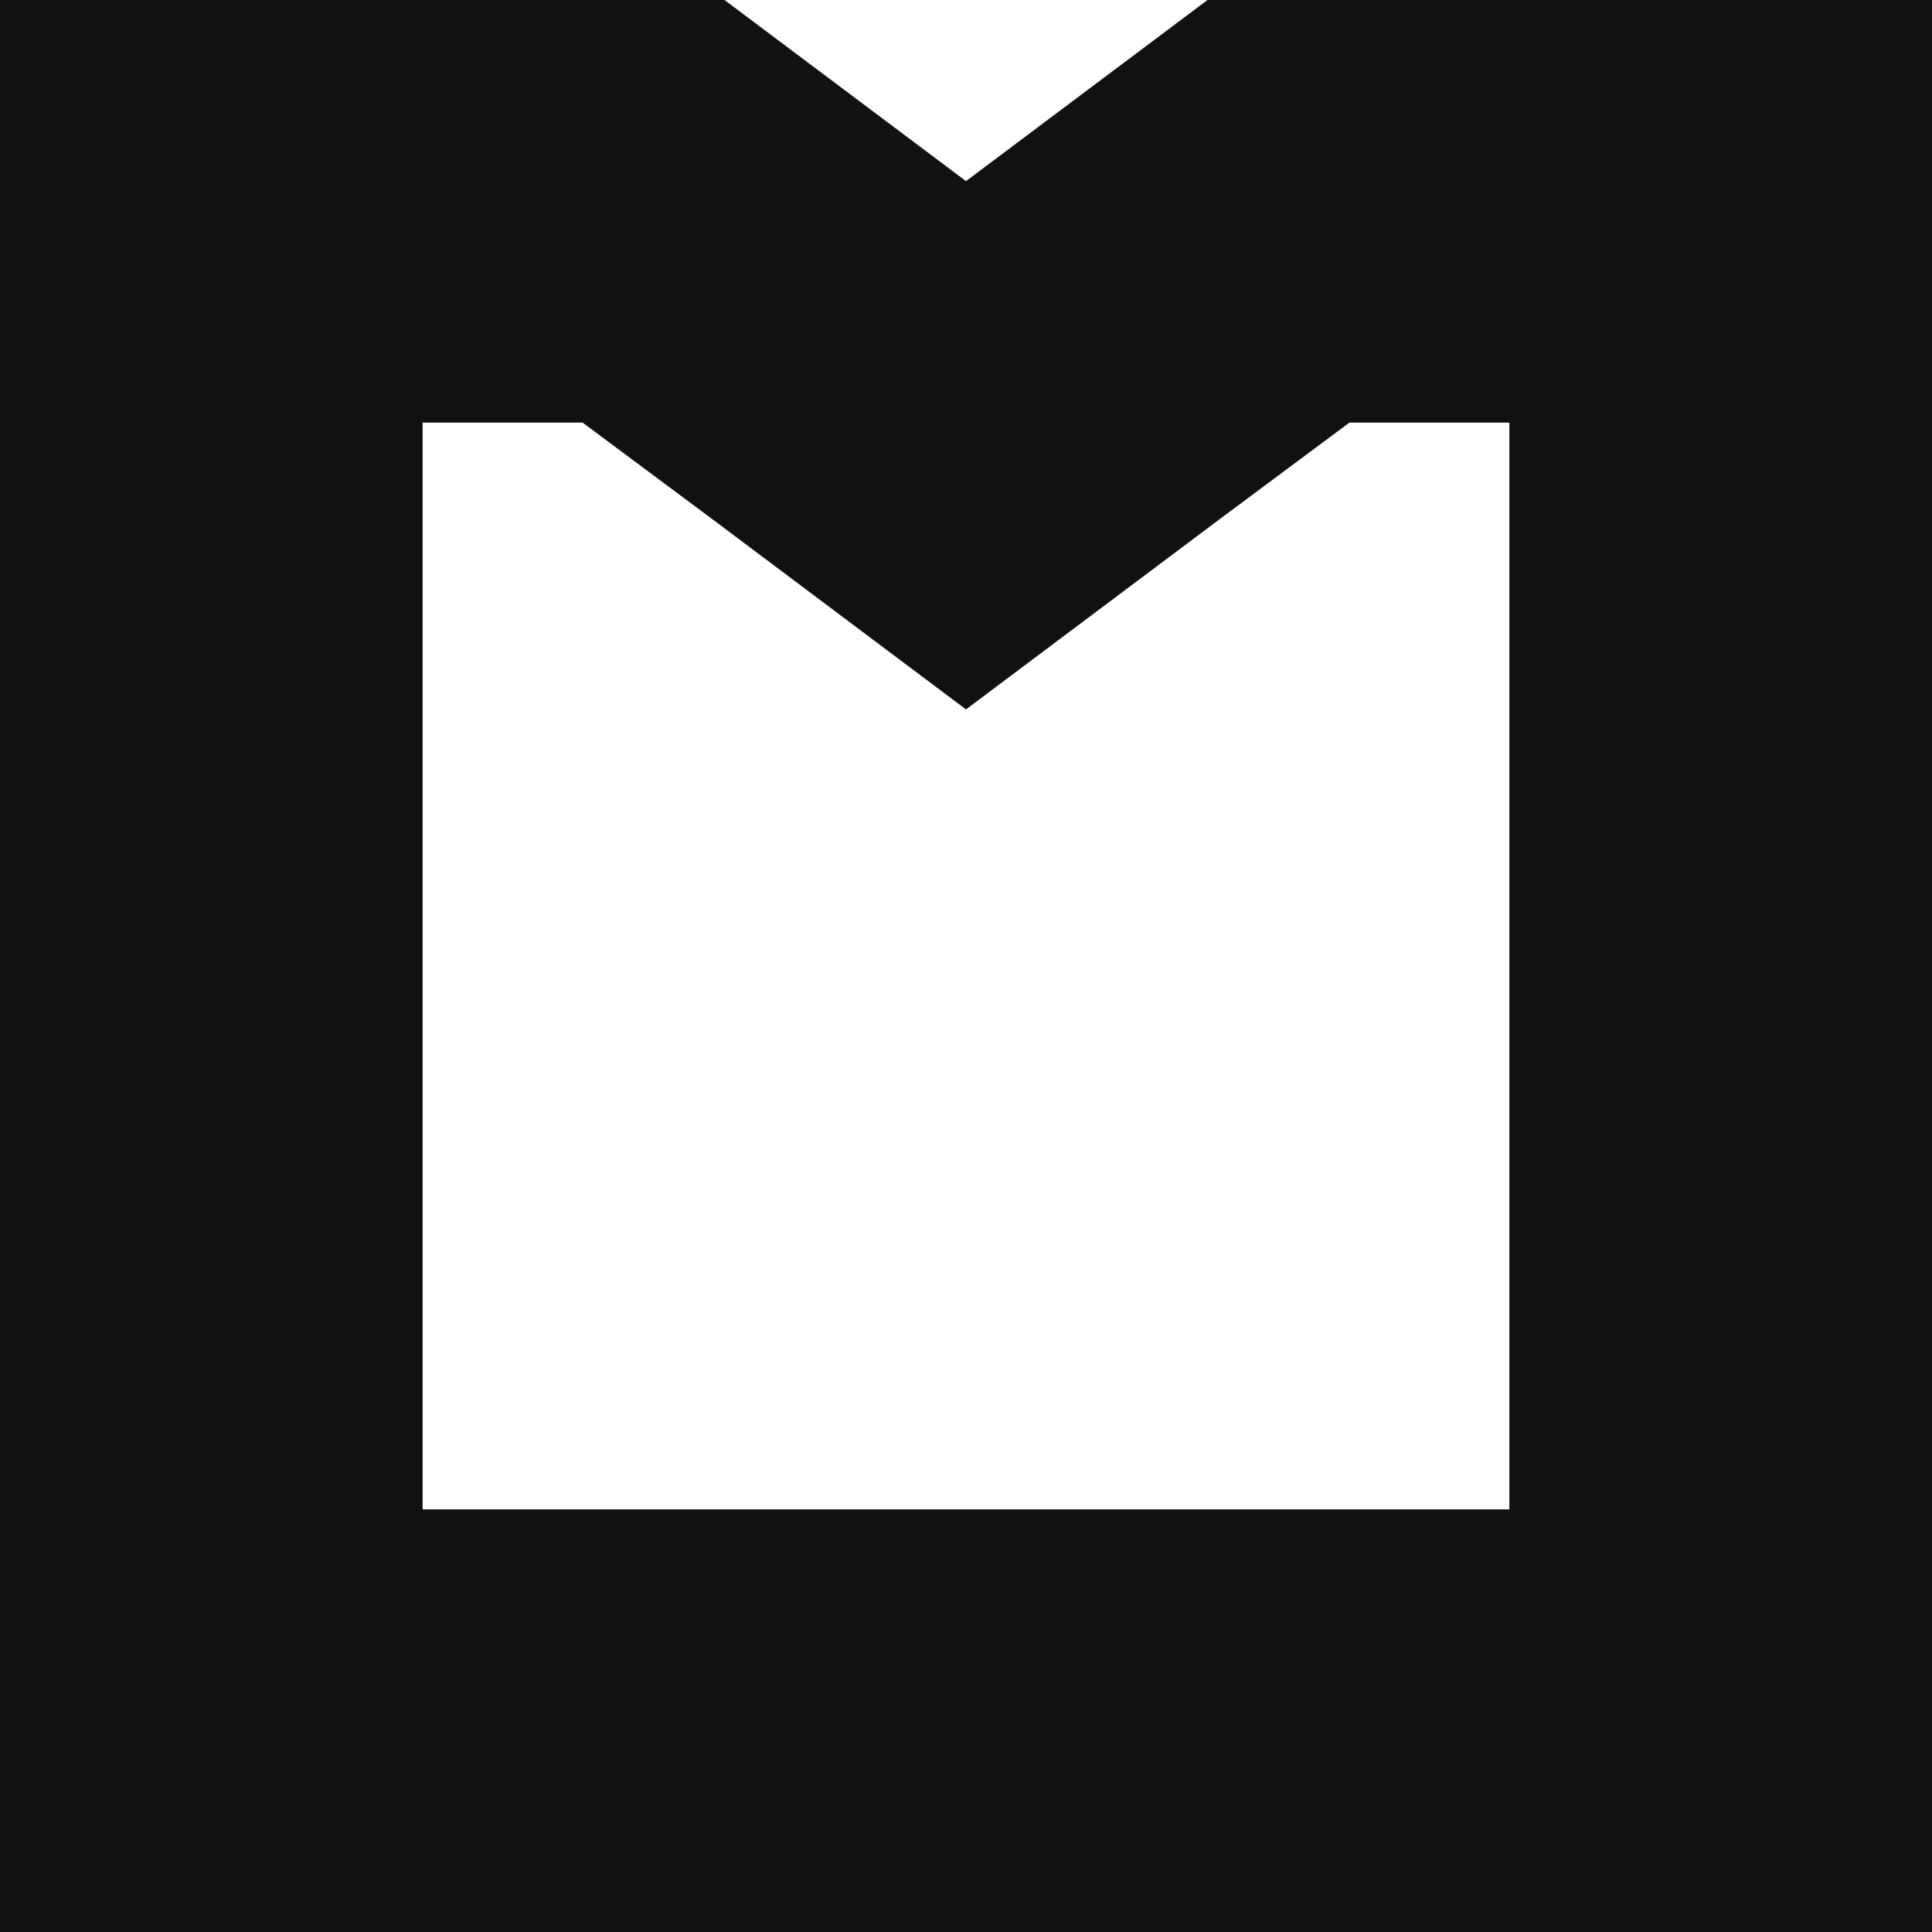 <?xml version="1.0" encoding="utf-8"?>
<!-- Generator: Adobe Illustrator 24.3.0, SVG Export Plug-In . SVG Version: 6.00 Build 0)  -->
<svg version="1.1" id="Calque_1" xmlns="http://www.w3.org/2000/svg" xmlns:xlink="http://www.w3.org/1999/xlink" x="0px" y="0px"
	 viewBox="0 0 64 64" style="enable-background:new 0 0 64 64;" xml:space="preserve">
<style type="text/css">
	.st0{fill:#111111;}
</style>
<path class="st0" d="M40,0l-8,6l-8-6H0v64h64V0H40z M50,50H14V14h5.3l4.3,3.2l8.4,6.3l8.4-6.3l4.3-3.2H50V50z"/>
</svg>
